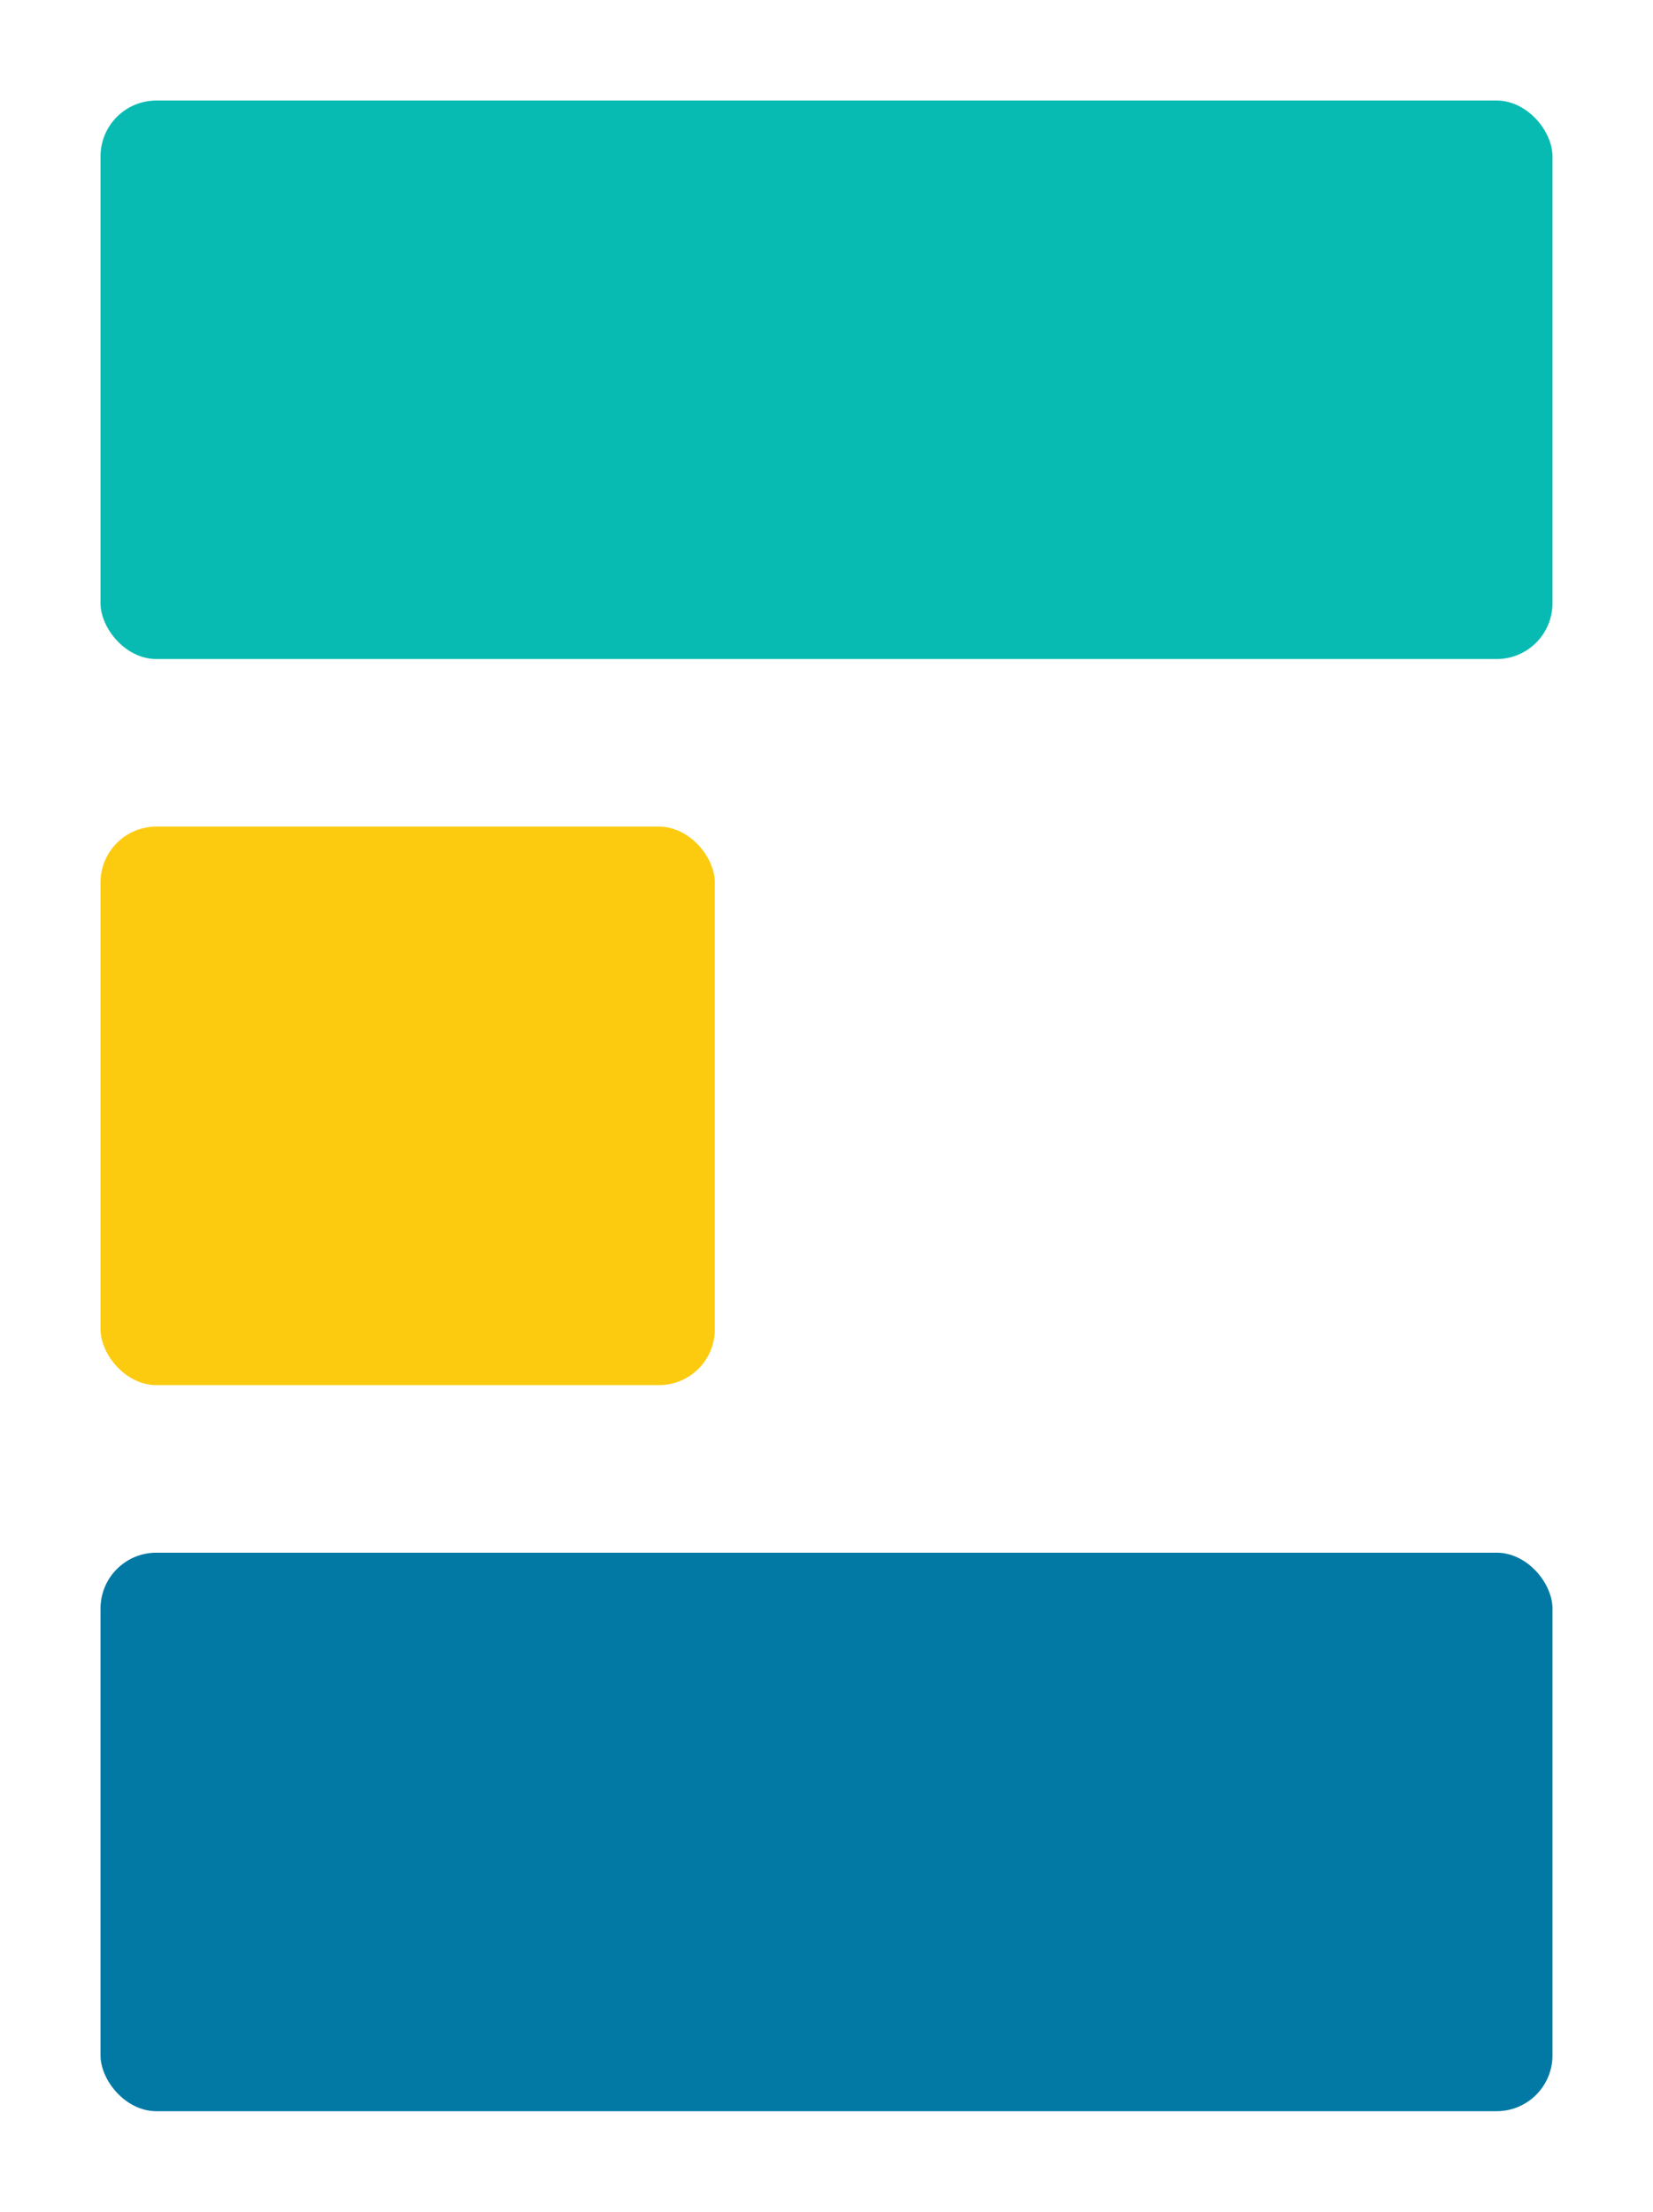 <svg id="logo" xmlns="http://www.w3.org/2000/svg" xmlns:xlink="http://www.w3.org/1999/xlink" width="148" height="198" viewBox="0 0 148 198">
    <defs>
      <filter id="Rectangle_1" x="0" y="0" width="148" height="68" filterUnits="userSpaceOnUse">
        <feOffset dy="3" input="SourceAlpha"/>
        <feGaussianBlur stdDeviation="3" result="blur"/>
        <feFlood flood-opacity="0.098"/>
        <feComposite operator="in" in2="blur"/>
        <feComposite in="SourceGraphic"/>
      </filter>
      <filter id="Rectangle_2" x="0" y="130" width="148" height="68" filterUnits="userSpaceOnUse">
        <feOffset dy="3" input="SourceAlpha"/>
        <feGaussianBlur stdDeviation="3" result="blur-2"/>
        <feFlood flood-opacity="0.098"/>
        <feComposite operator="in" in2="blur-2"/>
        <feComposite in="SourceGraphic"/>
      </filter>
      <filter id="Rectangle_3" x="0" y="65" width="73" height="68" filterUnits="userSpaceOnUse">
        <feOffset dy="3" input="SourceAlpha"/>
        <feGaussianBlur stdDeviation="3" result="blur-3"/>
        <feFlood flood-opacity="0.098"/>
        <feComposite operator="in" in2="blur-3"/>
        <feComposite in="SourceGraphic"/>
      </filter>
    </defs>
    <g id="Component_1_2" data-name="Component 1 – 2" transform="translate(9 6)">
      <g transform="matrix(1, 0, 0, 1, -9, -6)" filter="url(#Rectangle_1)">
        <rect id="Rectangle_1-2" data-name="Rectangle 1" width="130" height="50" rx="5" transform="translate(9 6)" fill="#08bbb2"/>
      </g>
      <g transform="matrix(1, 0, 0, 1, -9, -6)" filter="url(#Rectangle_2)">
        <rect id="Rectangle_2-2" data-name="Rectangle 2" width="130" height="50" rx="5" transform="translate(9 136)" fill="#0179a4"/>
      </g>
      <g transform="matrix(1, 0, 0, 1, -9, -6)" filter="url(#Rectangle_3)">
        <rect id="Rectangle_3-2" data-name="Rectangle 3" width="55" height="50" rx="5" transform="translate(9 71)" fill="#fccb10"/>
      </g>
    </g>
  </svg>